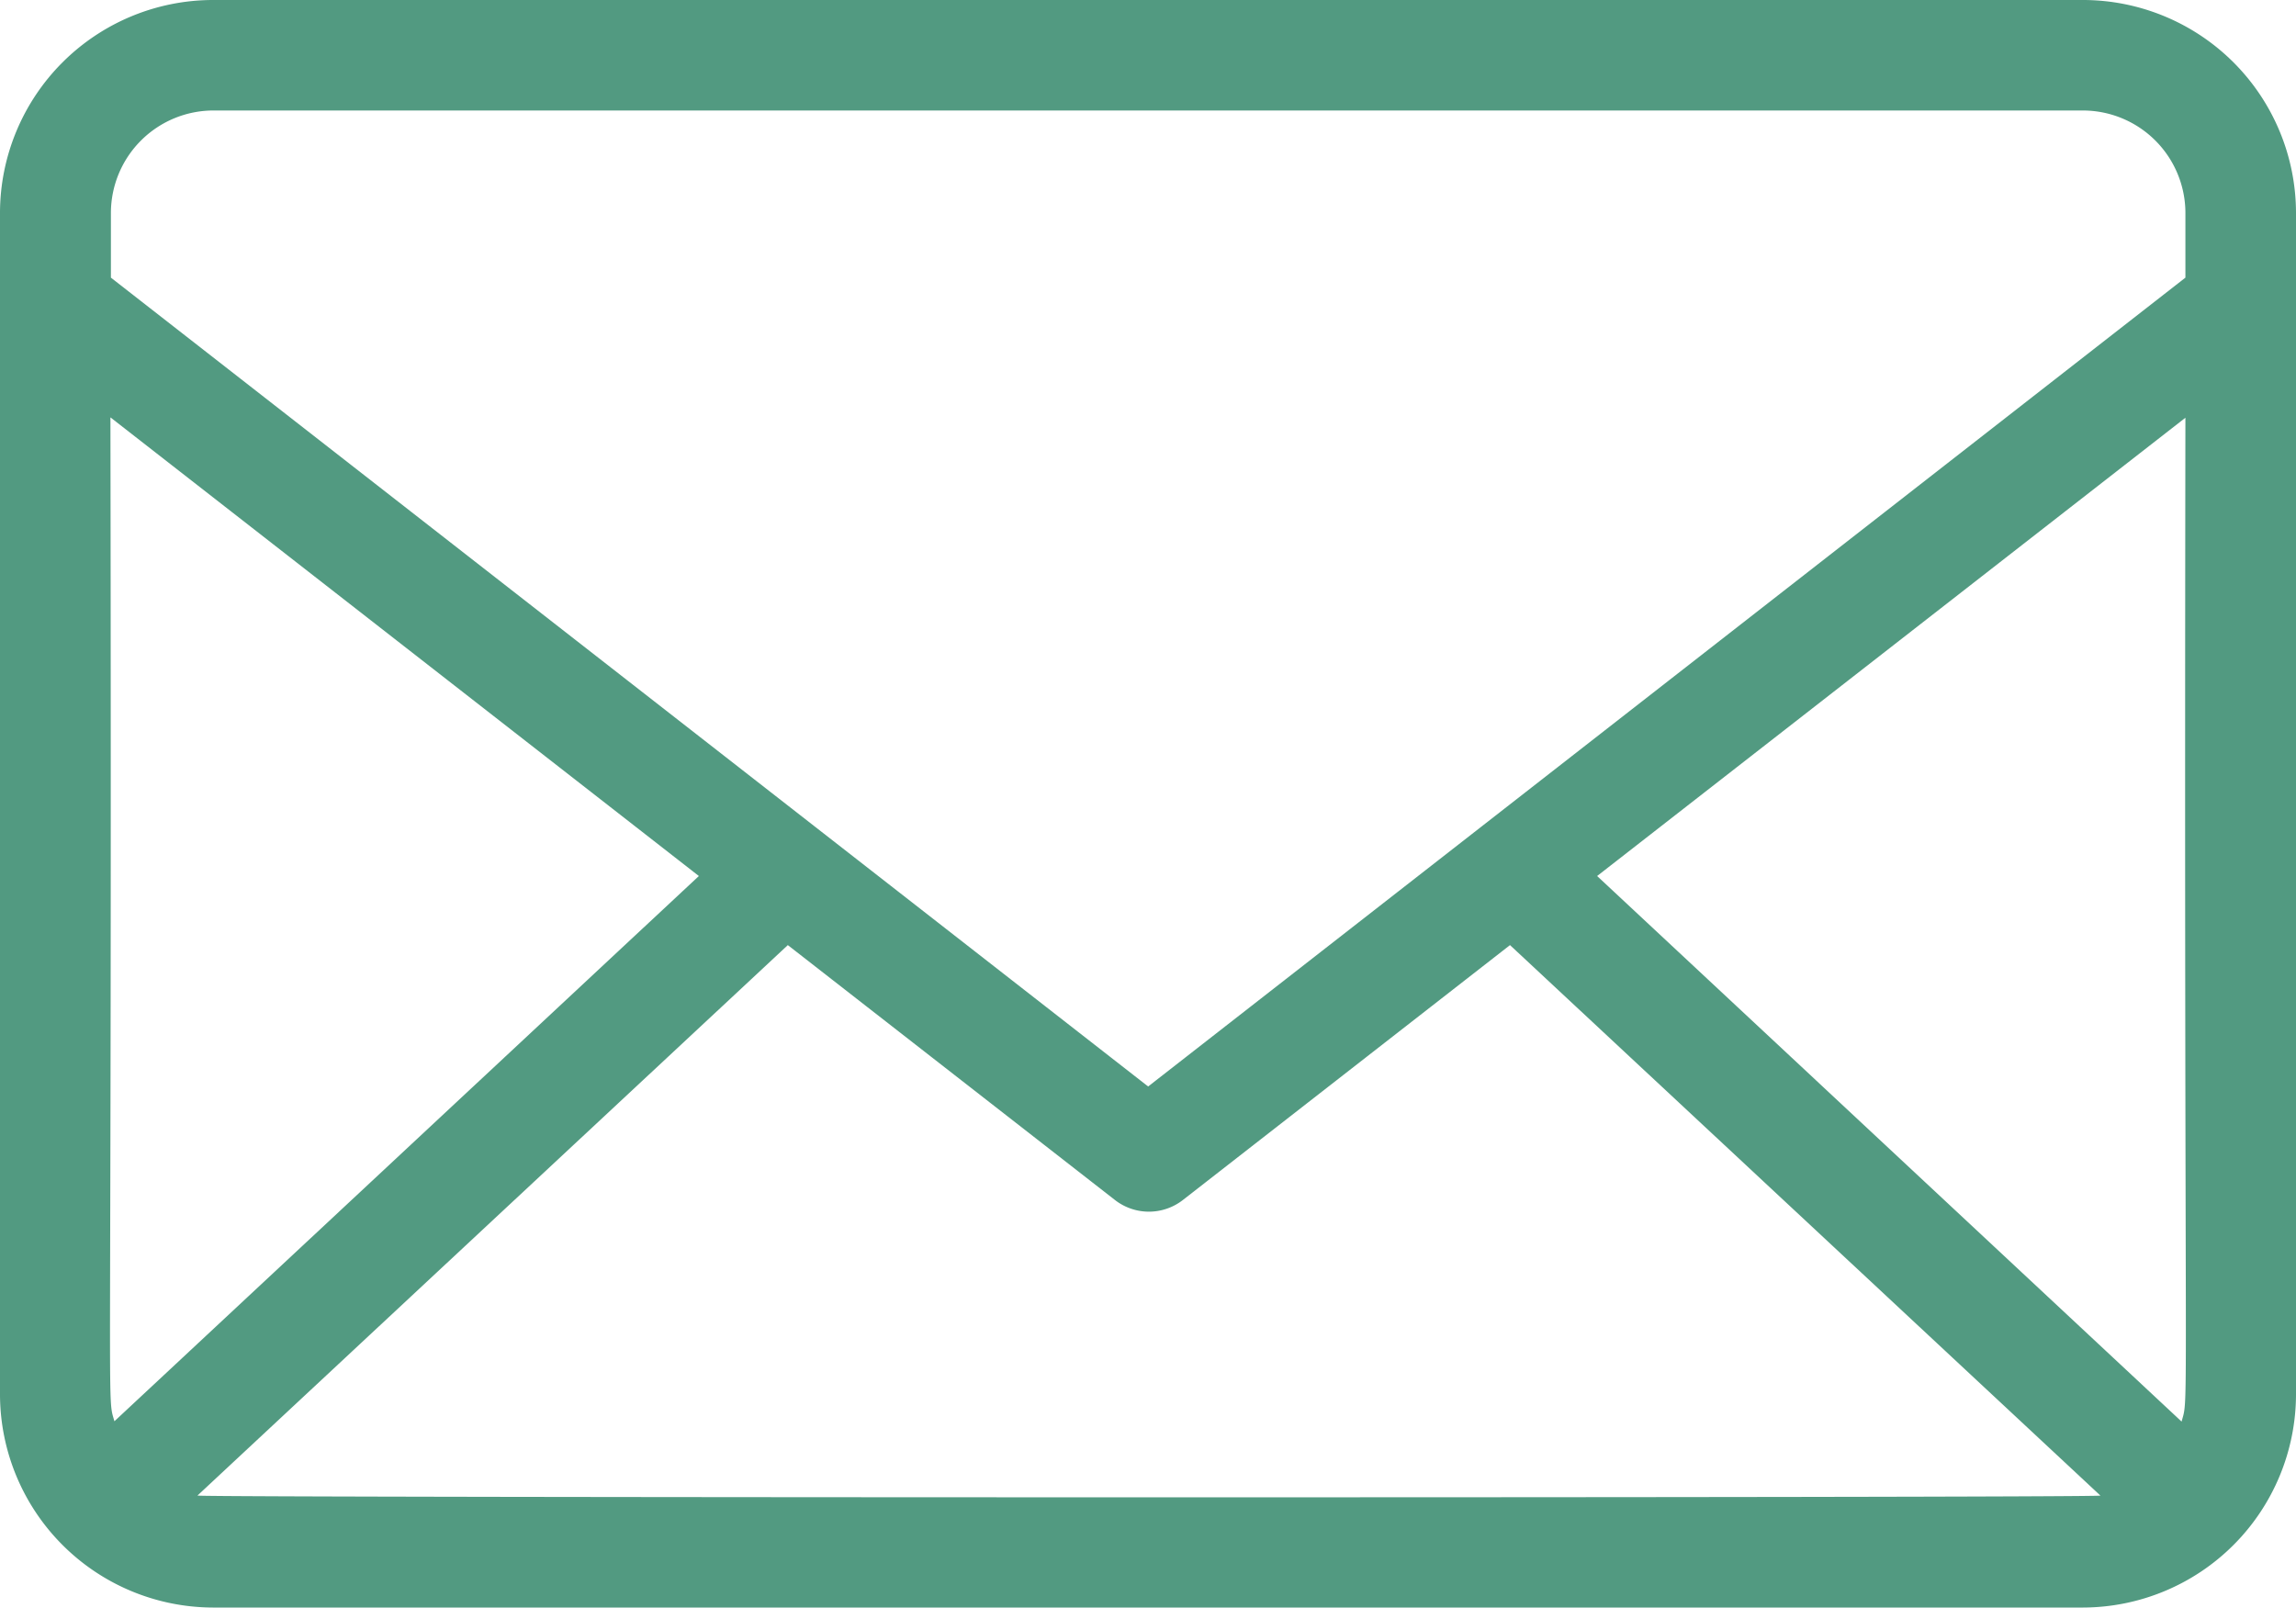 <svg xmlns="http://www.w3.org/2000/svg" width="28.776" height="20.149" viewBox="0 0 28.776 20.149">
  <g id="headericon-mail" transform="translate(-14.274 -18.588)">
    <path id="Path_23" data-name="Path 23" d="M53.717,38.52H30.279a2.672,2.672,0,0,0-2.669,2.669V56a2.676,2.676,0,0,0,2.669,2.669H53.717A2.676,2.676,0,0,0,56.386,56V41.189A2.672,2.672,0,0,0,53.717,38.52Zm1.235,17.818L47.627,49.5,55,43.756C54.981,56.721,55.049,55.982,54.952,56.338ZM42,52.138,29,42V41.19a1.286,1.286,0,0,1,1.285-1.285H53.716A1.286,1.286,0,0,1,55,41.19V42Zm-13-8.382L36.369,49.5l-7.325,6.834c-.1-.356-.029.374-.05-12.582Zm1.084,13.51,7.4-6.9,4.1,3.195a.693.693,0,0,0,.851,0l4.1-3.195,7.4,6.9c-.191.03-23.676.027-23.84,0Z" transform="translate(-13.336 -19.932)" fill="#529a81"/>
  </g>
</svg>
